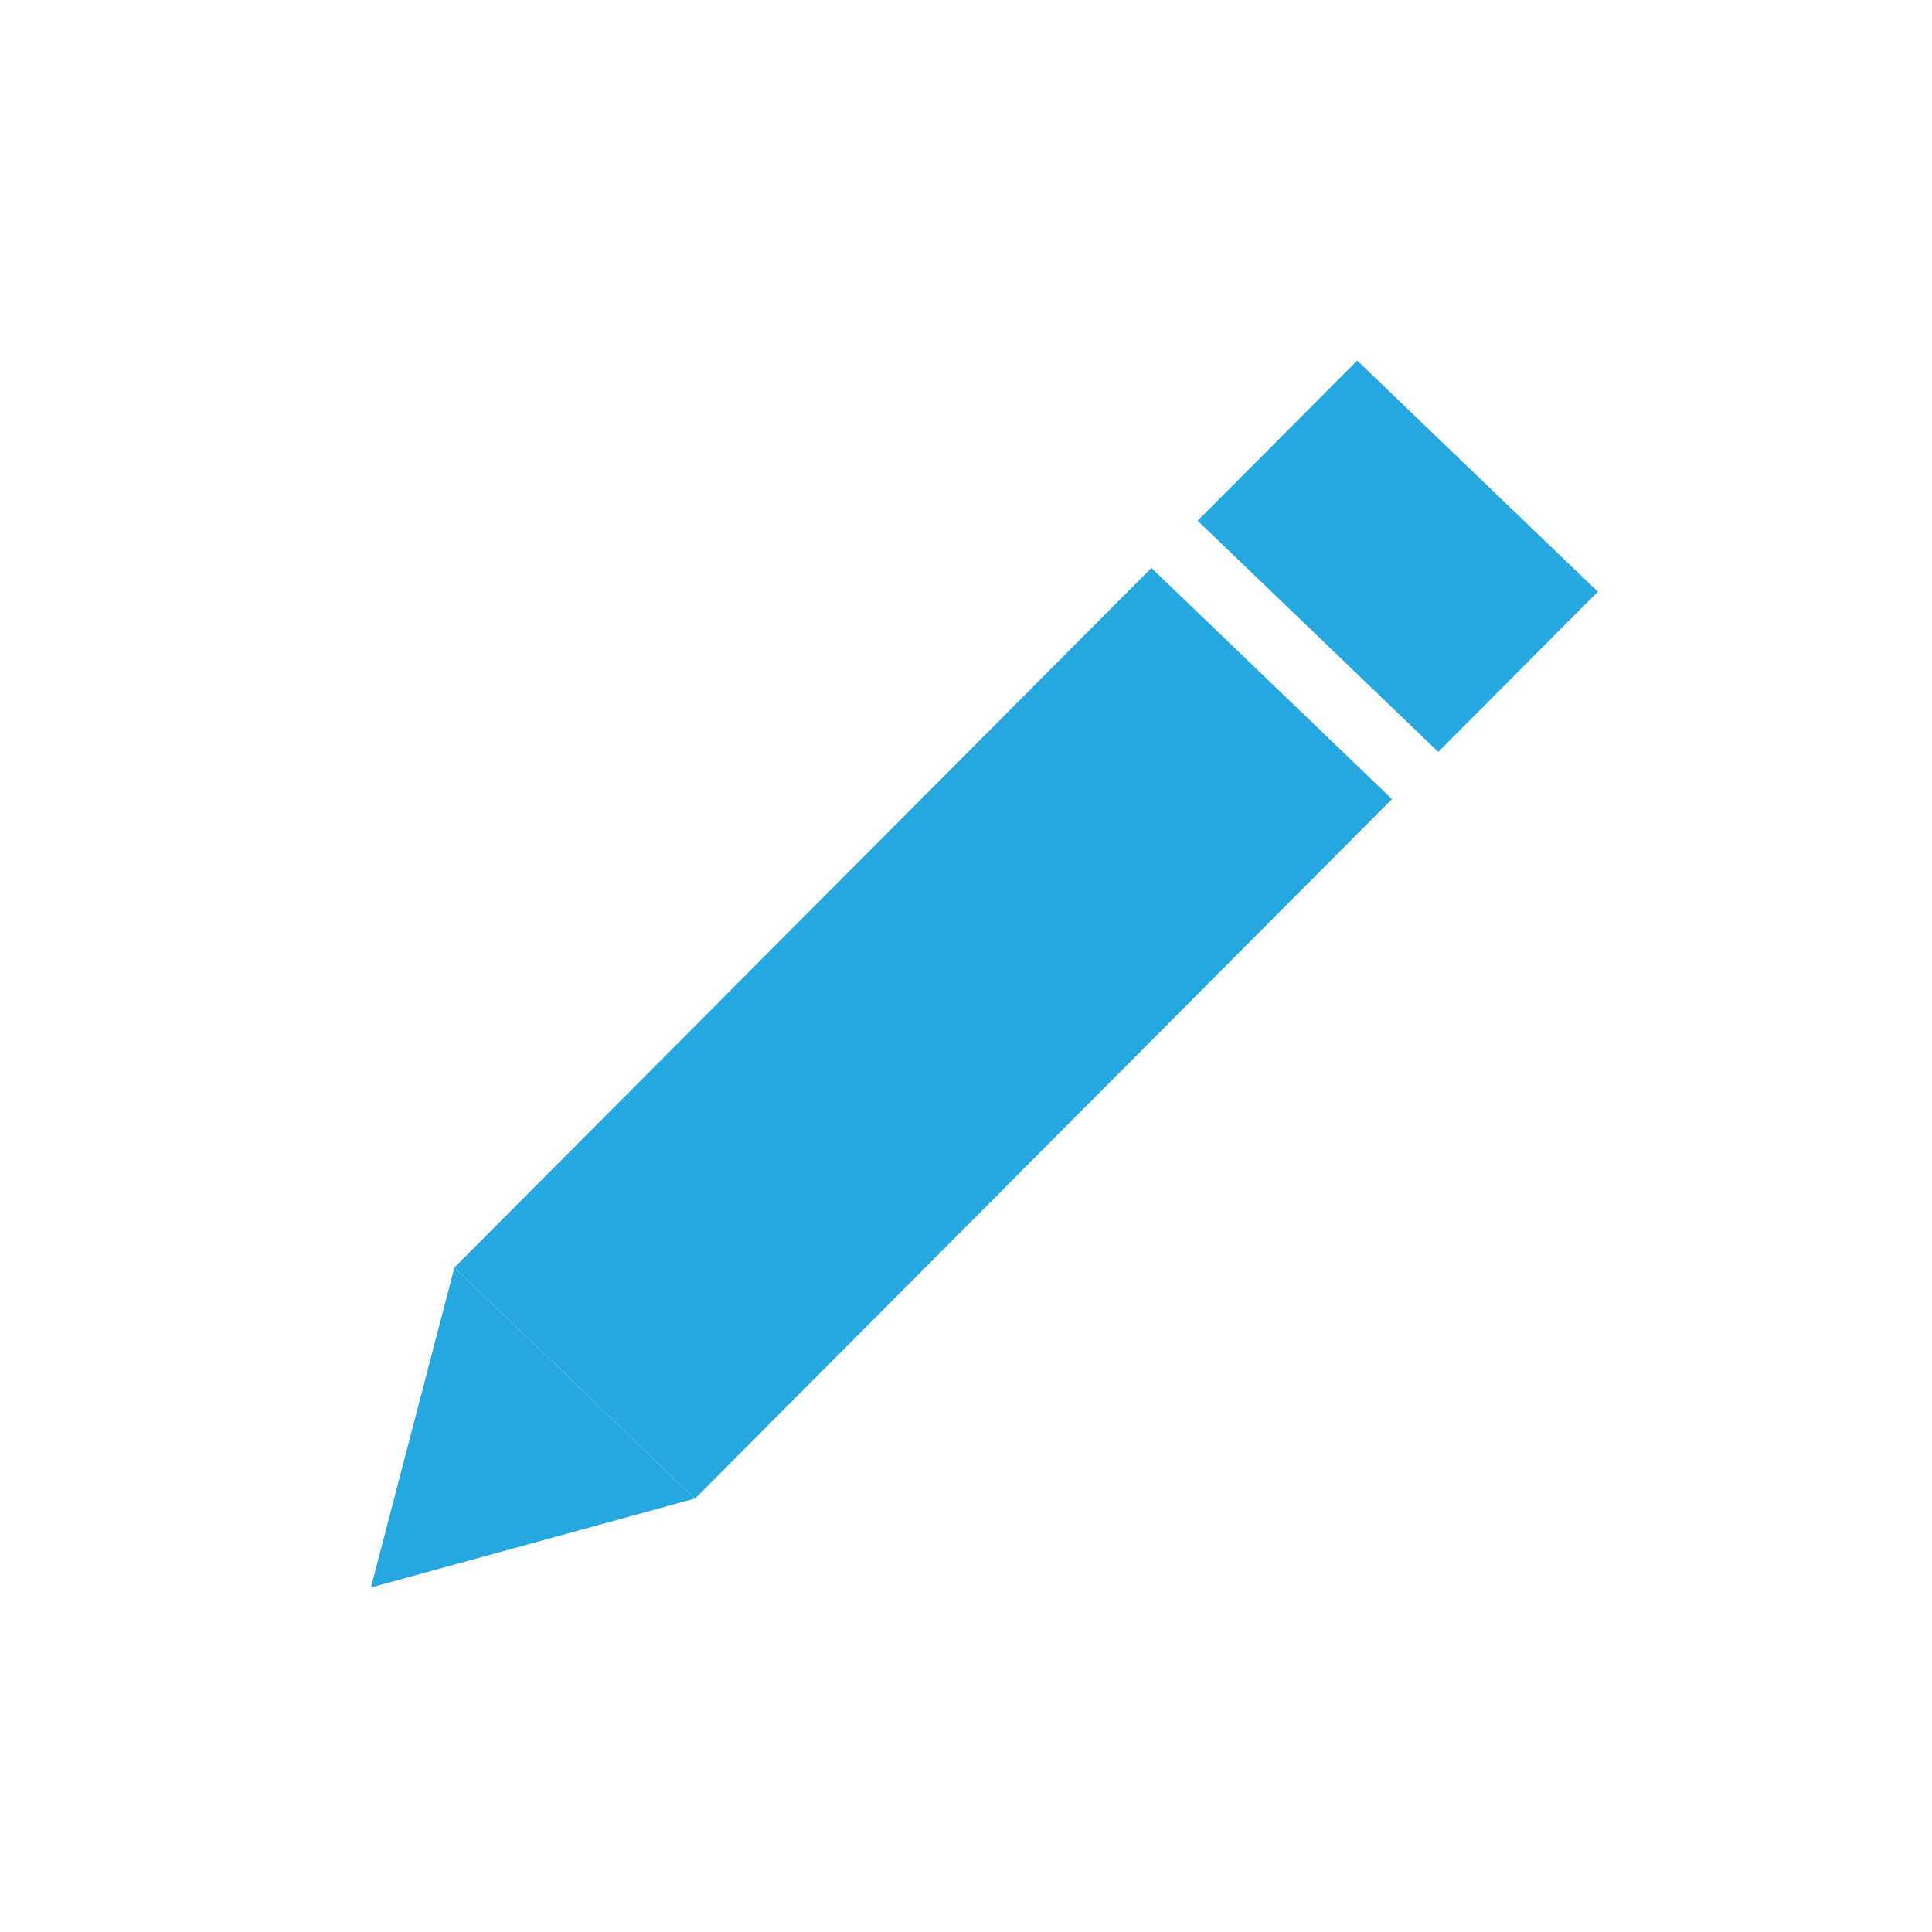 <?xml version="1.0" encoding="utf-8"?>
<!-- Generator: Adobe Illustrator 17.0.0, SVG Export Plug-In . SVG Version: 6.00 Build 0)  -->
<!DOCTYPE svg PUBLIC "-//W3C//DTD SVG 1.1//EN" "http://www.w3.org/Graphics/SVG/1.1/DTD/svg11.dtd">
<svg version="1.1" id="Calque_1" xmlns="http://www.w3.org/2000/svg" xmlns:xlink="http://www.w3.org/1999/xlink" x="0px" y="0px"
	 width="60px" height="60px" viewBox="0 0 60 60" enable-background="new 0 0 60 60" xml:space="preserve">
<g>
	<polygon fill="#25A7E0" points="21.583,46.542 14.112,39.364 35.758,17.639 43.229,24.817 	"/>
	<polygon fill="#25A7E0" points="11.519,49.301 14.112,39.365 21.578,46.539 	"/>
	<polygon fill="#25A7E0" points="44.666,23.35 37.195,16.172 42.15,11.199 49.621,18.377 	"/>
</g>
</svg>
